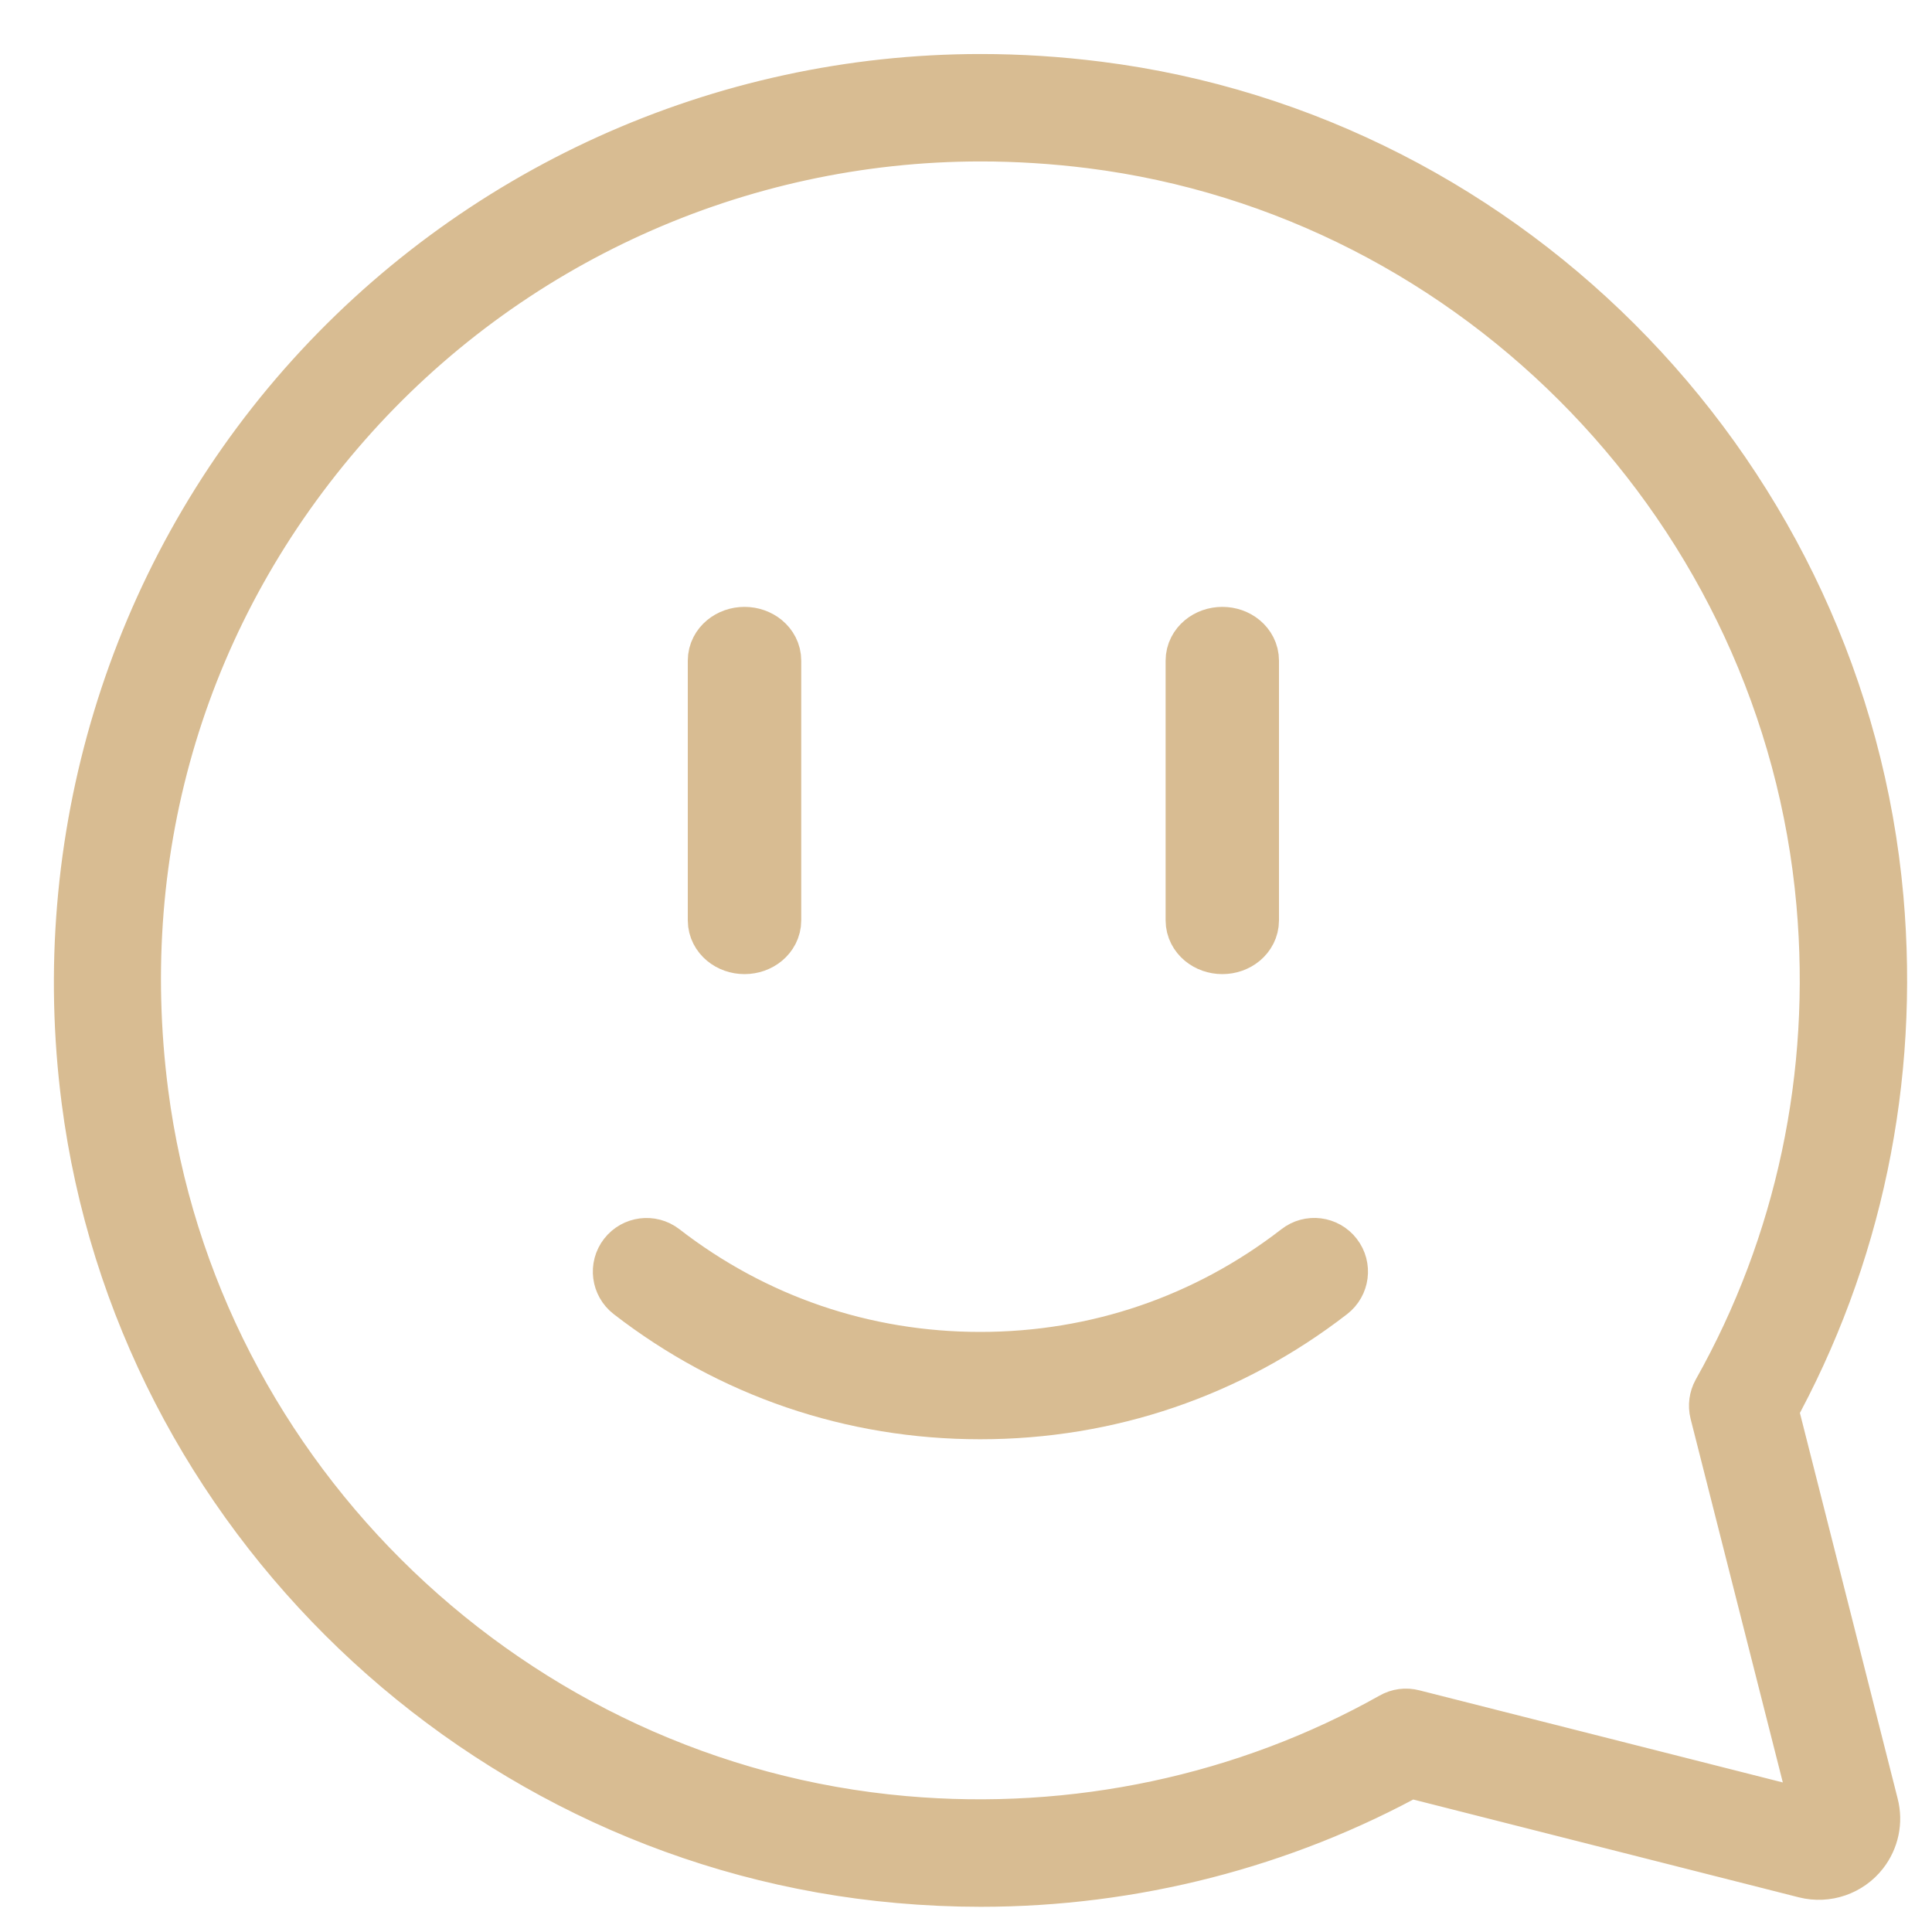 <?xml version="1.0" encoding="UTF-8"?>
<svg width="25px" height="25px" viewBox="0 0 25 25" version="1.1" xmlns="http://www.w3.org/2000/svg" xmlns:xlink="http://www.w3.org/1999/xlink">
    <!-- Generator: Sketch 58 (84663) - https://sketch.com -->
    <title>Icon / Yellow@1x</title>
    <desc>Created with Sketch.</desc>
    <g id="Desktop" stroke="none" stroke-width="1" fill="none" fill-rule="evenodd">
        <g id="Search-/-Search" transform="translate(-369, -156)" stroke="#D8BC92">
            <g id="Header" transform="translate(148, -23)">
                <g id="Group-18">
                    <g id="Group-5" transform="translate(0, 59)">
                        <g id="Group-7" transform="translate(222, 121)">
                            <g id="Group-6">
                                <g id="Icon-/-Review-/-Yellow">
                                    <g id="Group">
                                        <path d="M21.758,17.217 C22.861,15.223 23.336,12.95 23.132,10.638 C22.66,5.311 18.477,0.96 13.185,0.294 C12.688,0.231 12.186,0.199 11.691,0.199 C8.385,0.199 5.236,1.625 3.051,4.109 C0.872,6.589 -0.134,9.908 0.294,13.214 C0.975,18.489 5.329,22.659 10.645,23.127 C10.993,23.158 11.345,23.174 11.691,23.174 C13.631,23.174 15.542,22.683 17.221,21.753 L22.401,23.067 C22.614,23.12 22.838,23.043 22.972,22.871 C23.077,22.736 23.114,22.563 23.071,22.397 L21.758,17.217 Z M22.665,22.631 C22.625,22.683 22.562,22.706 22.497,22.689 L17.242,21.357 C17.193,21.344 17.141,21.351 17.098,21.376 C15.172,22.459 12.925,22.938 10.68,22.739 C5.544,22.287 1.339,18.26 0.68,13.164 C0.261,9.922 1.207,6.798 3.344,4.367 C5.454,1.966 8.497,0.589 11.691,0.589 C12.169,0.589 12.655,0.62 13.136,0.68 C18.248,1.324 22.288,5.526 22.744,10.672 C22.944,12.932 22.472,15.153 21.38,17.094 C21.356,17.138 21.349,17.189 21.361,17.237 L22.694,22.493 C22.711,22.559 22.683,22.608 22.665,22.631 Z" id="Shape" fill-rule="nonzero"></path>
                                        <path d="M8.634,11.105 C8.763,11.105 8.868,11.018 8.868,10.91 L8.868,7.548 C8.868,7.44 8.763,7.353 8.634,7.353 C8.505,7.353 8.4,7.44 8.4,7.548 L8.4,10.91 C8.4,11.018 8.505,11.105 8.634,11.105 Z" id="Path" fill-rule="nonzero"></path>
                                        <path d="M14.817,11.105 C14.946,11.105 15.05,11.018 15.05,10.91 L15.05,7.548 C15.05,7.44 14.946,7.353 14.817,7.353 C14.688,7.353 14.583,7.44 14.583,7.548 L14.583,10.91 C14.583,11.018 14.688,11.105 14.817,11.105 Z" id="Path" fill-rule="nonzero"></path>
                                        <path d="M15.888,15.301 C14.677,16.239 13.223,16.735 11.684,16.735 C10.148,16.735 8.696,16.239 7.485,15.301 C7.401,15.236 7.278,15.251 7.212,15.336 C7.146,15.421 7.162,15.543 7.247,15.609 C8.527,16.6 10.061,17.124 11.684,17.124 C13.31,17.124 14.846,16.6 16.126,15.609 C16.211,15.543 16.227,15.421 16.161,15.336 C16.095,15.25 15.972,15.235 15.888,15.301 Z" id="Path" fill-rule="nonzero"></path>
                                    </g>
                                </g>
                            </g>
                        </g>
                    </g>
                </g>
            </g>
        </g>
    </g>
</svg>